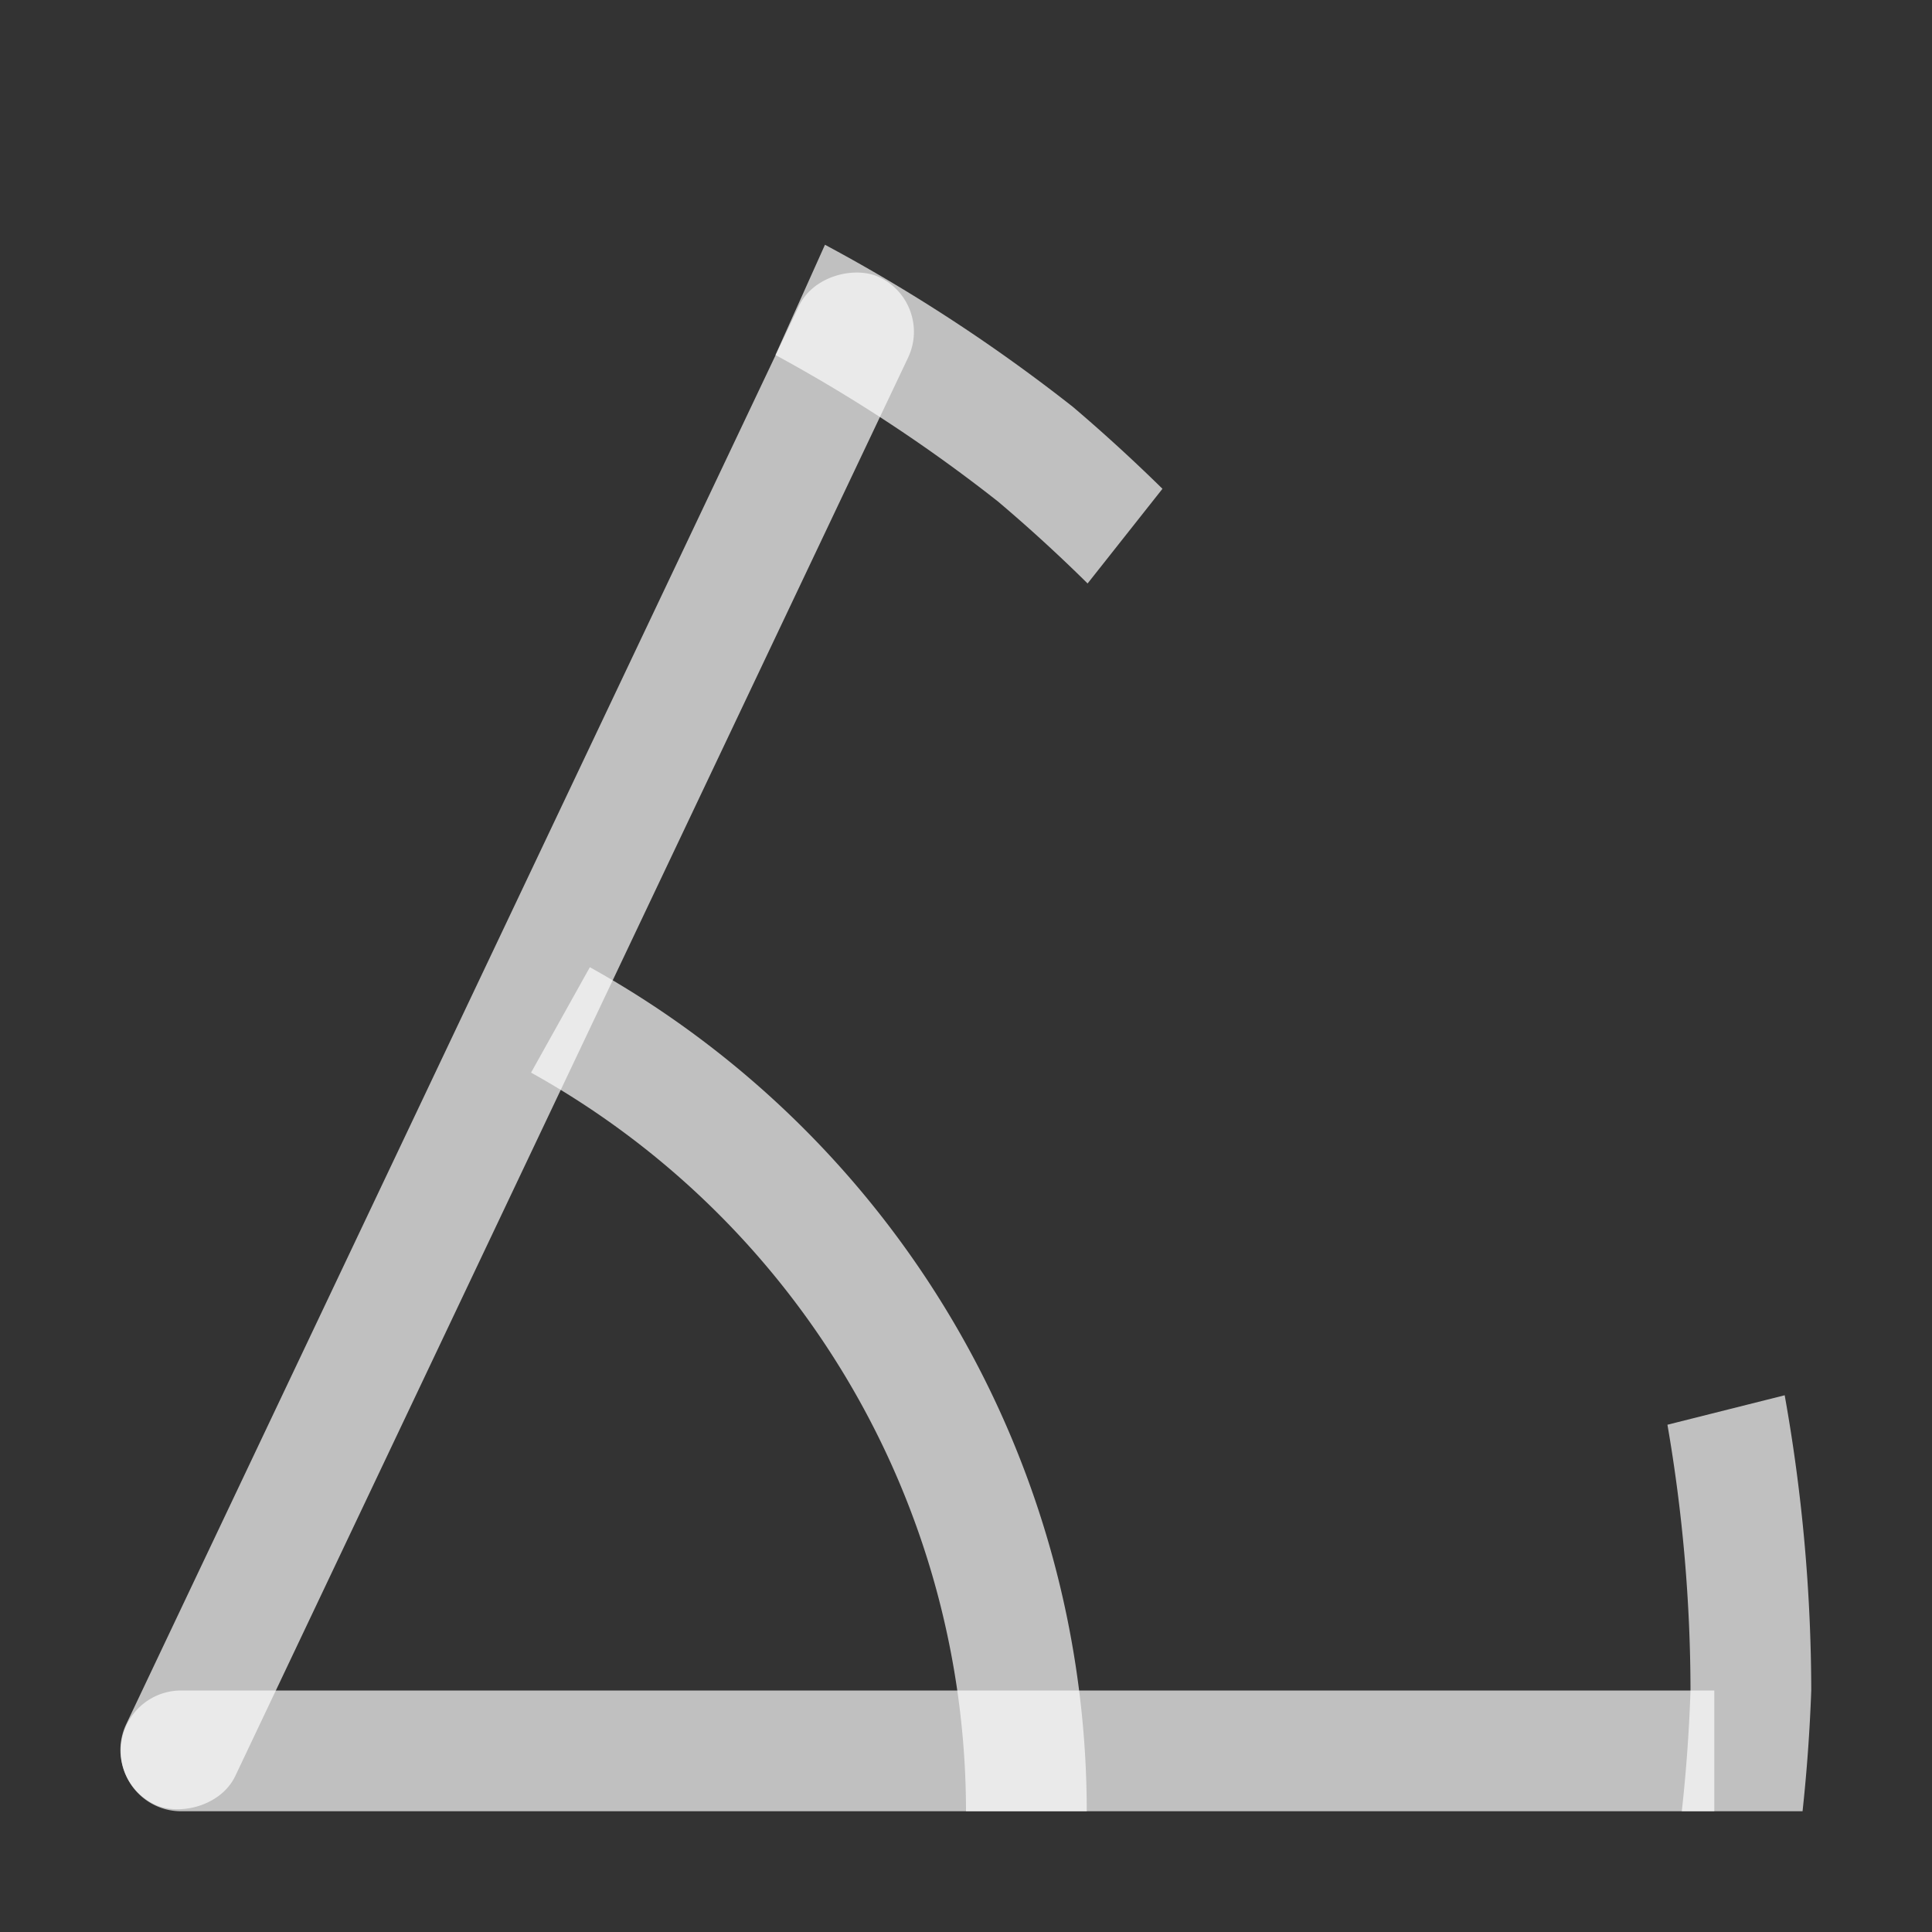 <svg xmlns="http://www.w3.org/2000/svg" width="16" height="16">
    <rect width="100%" height="100%" fill="#333333" stroke="none"/>
    <path d="m14.78 11.555-.971.244A13 13 0 0 1 14 14a13 13 0 0 1-.072 1h1A14 14 0 0 0 15 14a14 14 0 0 0-.22-2.445z" style="fill:#fdfdfd;fill-opacity:.7;stroke-width:2.154;stroke-linecap:round;stroke-linejoin:round;paint-order:stroke fill markers;stop-color:#000"/>
    <path d="M1.5 14a.499.499 0 1 0 0 1h12.697v-1H1.5z" style="fill:#fdfdfd;fill-opacity:.7;stroke-width:2;stroke-linecap:round;stroke-linejoin:round;paint-order:stroke fill markers;stop-color:#000"/>
    <rect width="14" height="1" x="-12.953" y="7.064" rx=".5" ry=".5" style="fill:#fdfdfd;fill-opacity:.7;stroke-width:2;stroke-linecap:round;stroke-linejoin:round;paint-order:stroke fill markers;stop-color:#000" transform="rotate(-64.623)"/>
    <path d="m6.832 2.027-.41.913a13 13 0 0 1 1.845 1.215 13 13 0 0 1 .74.677l.62-.784a14 14 0 0 0-.74-.677 14 14 0 0 0-2.055-1.344Z" style="fill:#fdfdfd;fill-opacity:.7;stroke-width:2.154;stroke-linecap:round;stroke-linejoin:round;paint-order:stroke fill markers;stop-color:#000"/>
    <path d="m4.885 8.01-.487.873A7 7 0 0 1 8 15h1a8 8 0 0 0-4.115-6.99z" style="fill:#fdfdfd;fill-opacity:.7;stroke-width:1.882;stroke-linecap:round;stroke-linejoin:round;paint-order:stroke fill markers;stop-color:#000;opacity:1"/>
</svg>
